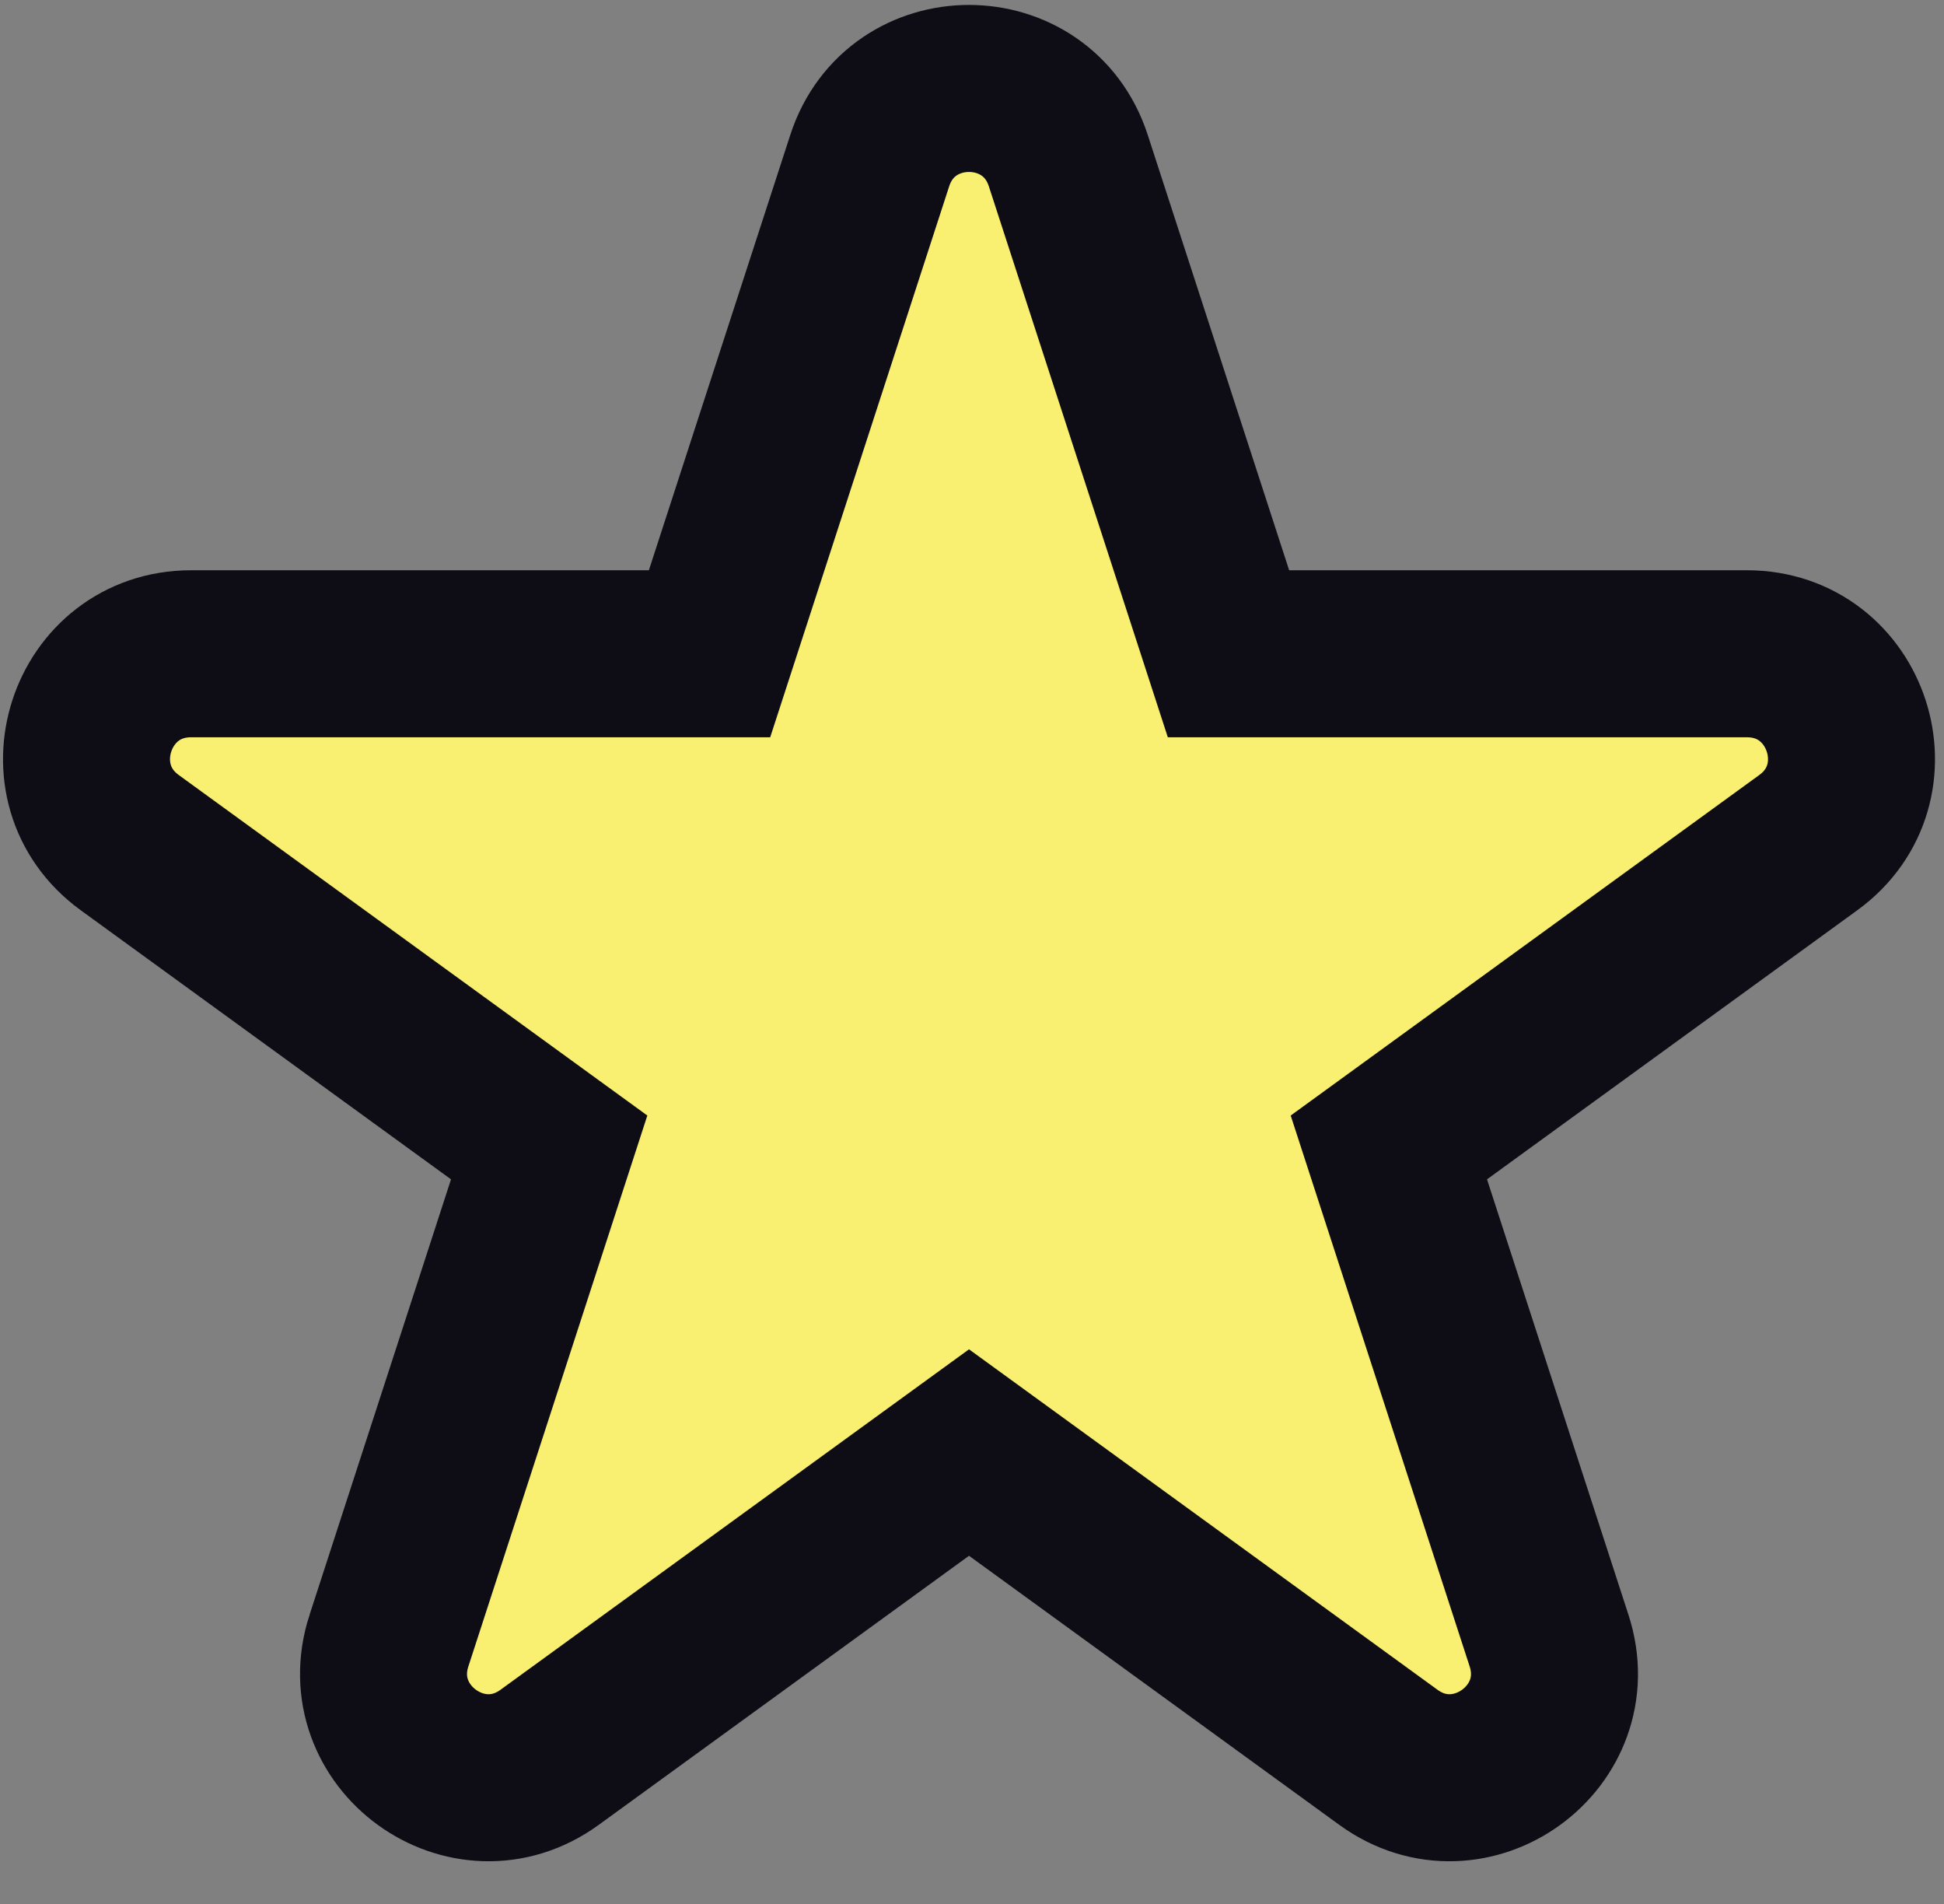 <?xml version="1.0" encoding="UTF-8" standalone="no"?><!DOCTYPE svg PUBLIC "-//W3C//DTD SVG 1.1//EN" "http://www.w3.org/Graphics/SVG/1.1/DTD/svg11.dtd"><svg width="100%" height="100%" viewBox="0 0 388 380" version="1.1" xmlns="http://www.w3.org/2000/svg" xmlns:xlink="http://www.w3.org/1999/xlink" xml:space="preserve" xmlns:serif="http://www.serif.com/" style="fill-rule:evenodd;clip-rule:evenodd;"><rect x="0" y="0" width="388" height="380" fill="#808080" stroke="none"/><path d="M77.632,327.372c-6.237,19.193 15.731,35.154 32.059,23.292l83.712,-60.82l83.711,60.82c16.327,11.862 38.296,-4.098 32.059,-23.292l-31.975,-98.409l83.712,-60.82c16.327,-11.863 7.936,-37.688 -12.246,-37.688l-103.473,-0l-31.975,-98.409l-0,-0c-6.236,-19.194 -33.391,-19.194 -39.627,-0l-0,-0l-31.975,98.409l-103.474,-0c-20.181,-0 -28.573,25.825 -12.245,37.688l83.712,60.82l-31.975,98.409Z" style="fill:#f9ef70;fill-rule:nonzero;stroke:#0e0c14;stroke-width:33.33px;"/></svg>